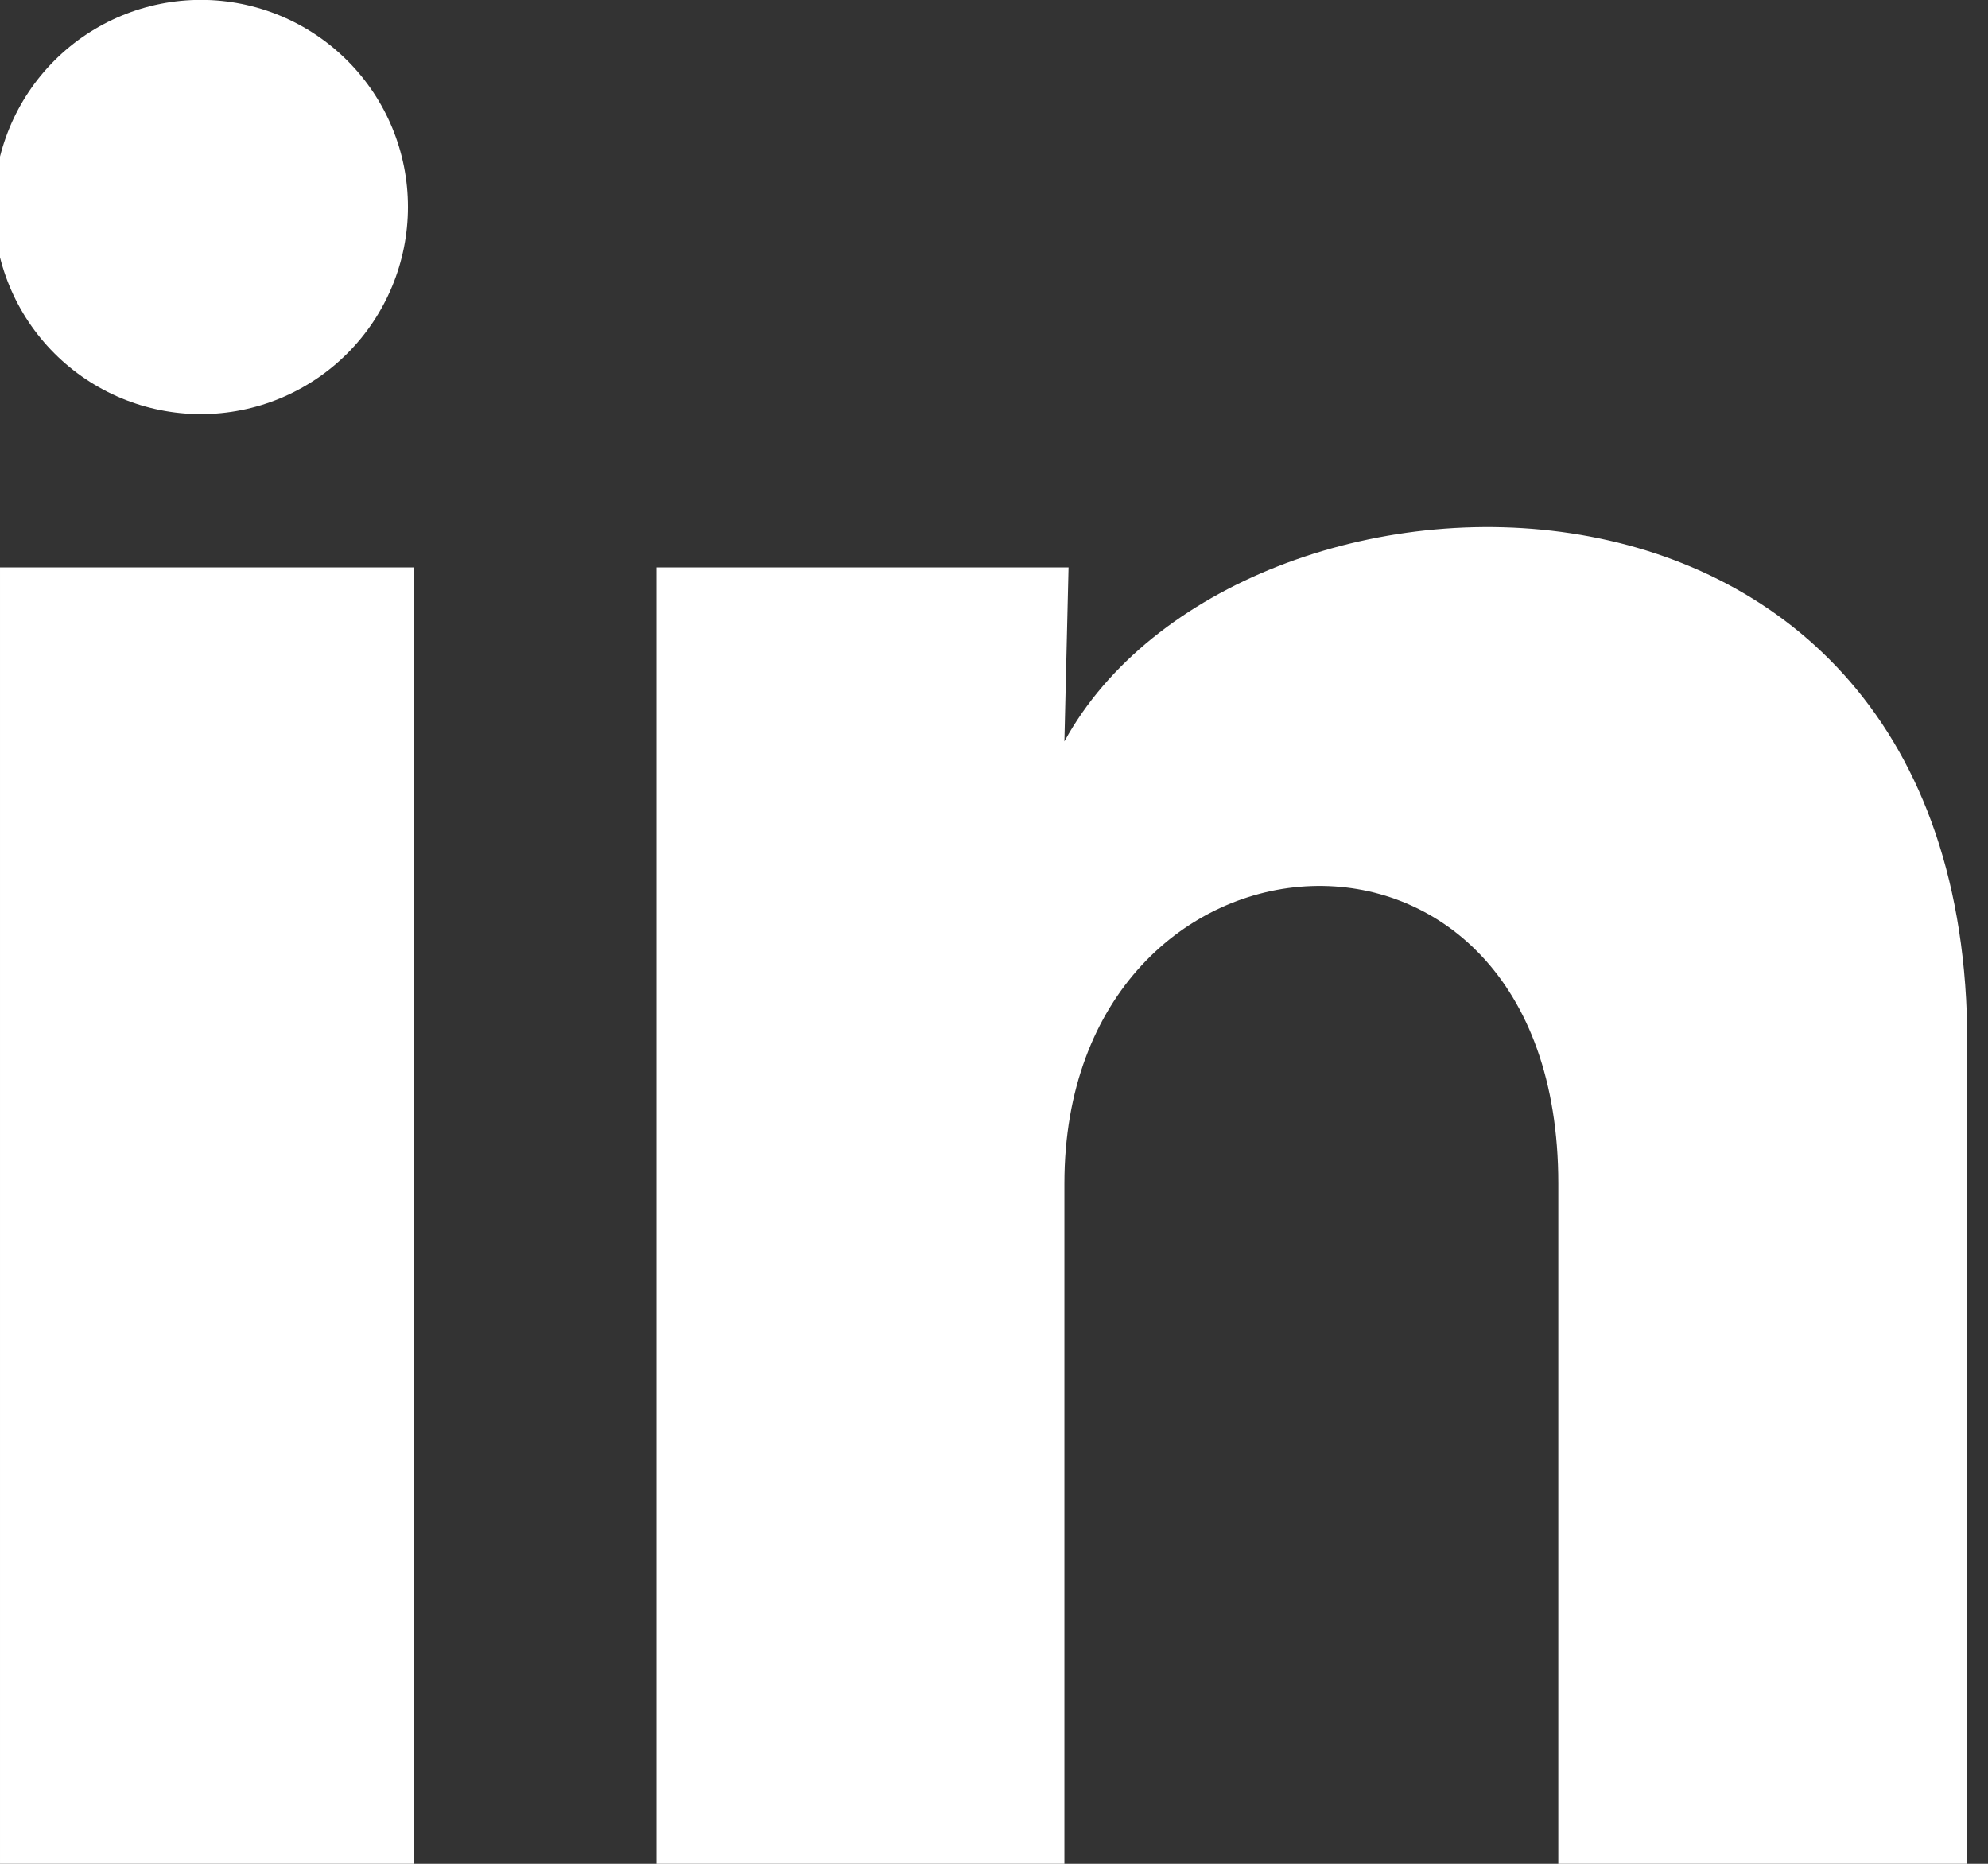 <svg width="48" height="45" viewBox="0 0 48 45" fill="none" xmlns="http://www.w3.org/2000/svg">
<rect x="0" y="0" width="48" height="45" fill="#333333" stroke="none"/>
<path d="M9.85 5C9.849 6.326 9.322 7.598 8.384 8.535C7.446 9.472 6.174 9.998 4.848 9.998C3.522 9.997 2.25 9.469 1.313 8.531C0.376 7.593 -0.151 6.321 -0.15 4.995C-0.149 3.669 0.378 2.397 1.316 1.46C2.254 0.523 3.527 -0.003 4.853 -0.003C6.179 -0.002 7.45 0.526 8.387 1.464C9.325 2.402 9.851 3.674 9.85 5ZM10 13.7H9.8139e-05V45H10V13.7ZM25.8 13.7H15.85V45H25.7V28.575C25.7 19.425 37.625 18.575 37.625 28.575V45H47.5V25.175C47.5 9.75 29.85 10.325 25.7 17.9L25.8 13.7Z" fill="white"/>
</svg>

